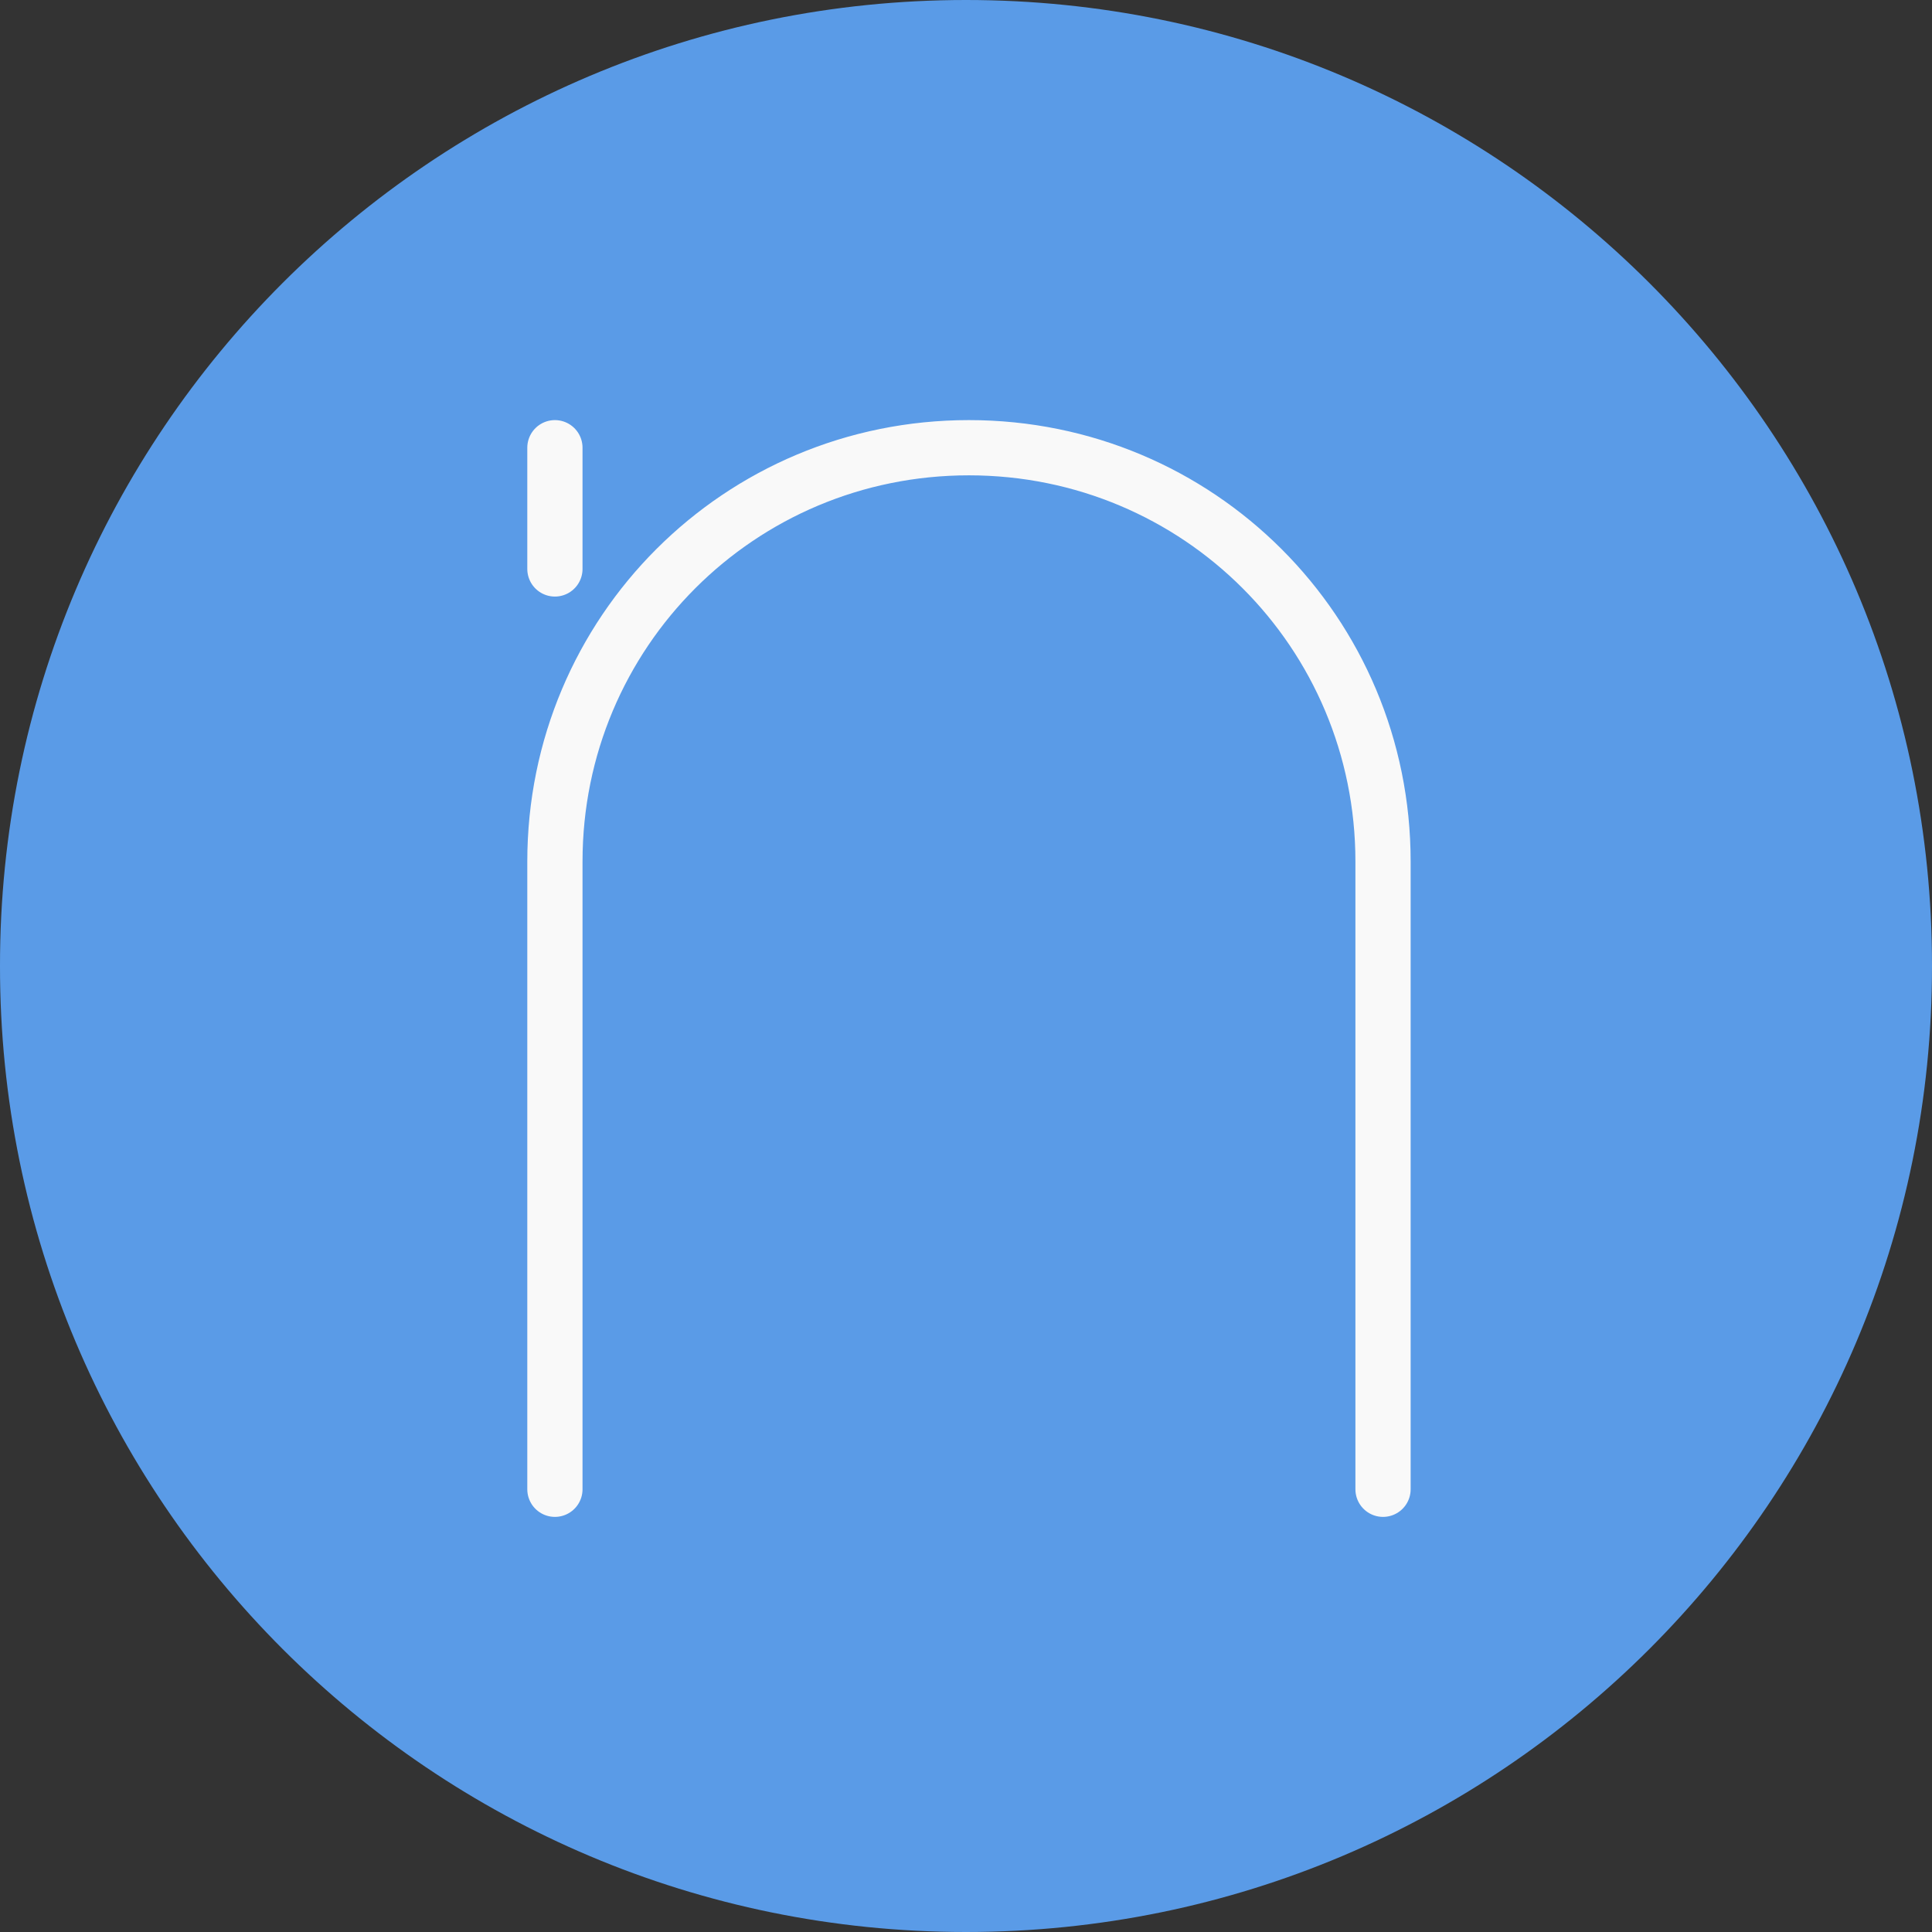 <svg width="48" xmlns="http://www.w3.org/2000/svg" height="48" viewBox="0 0 48 48" xmlns:xlink="http://www.w3.org/1999/xlink">
<rect x="0" y="0" width="48" height="48" fill="#333333" stroke="none"/>
<path style="fill:#5a9be7" d="M 48 24 C 48.012 37.254 37.262 48 24 48 C 10.738 48 -0.012 37.254 0 24 C -0.012 10.746 10.738 0 24 0 C 37.262 0 48.012 10.746 48 24 Z "/>
<path style="fill:none;stroke:#f9f9f9;stroke-linecap:round;stroke-width:7.299" d="M 73.333 59.167 L 73.333 75.188 M 73.333 196.812 L 73.333 113.854 C 73.333 83.542 97.729 59.167 128.042 59.167 C 158.375 59.167 182.771 83.542 182.771 113.854 L 182.771 196.812 " transform="scale(.188)"/>
</svg>
